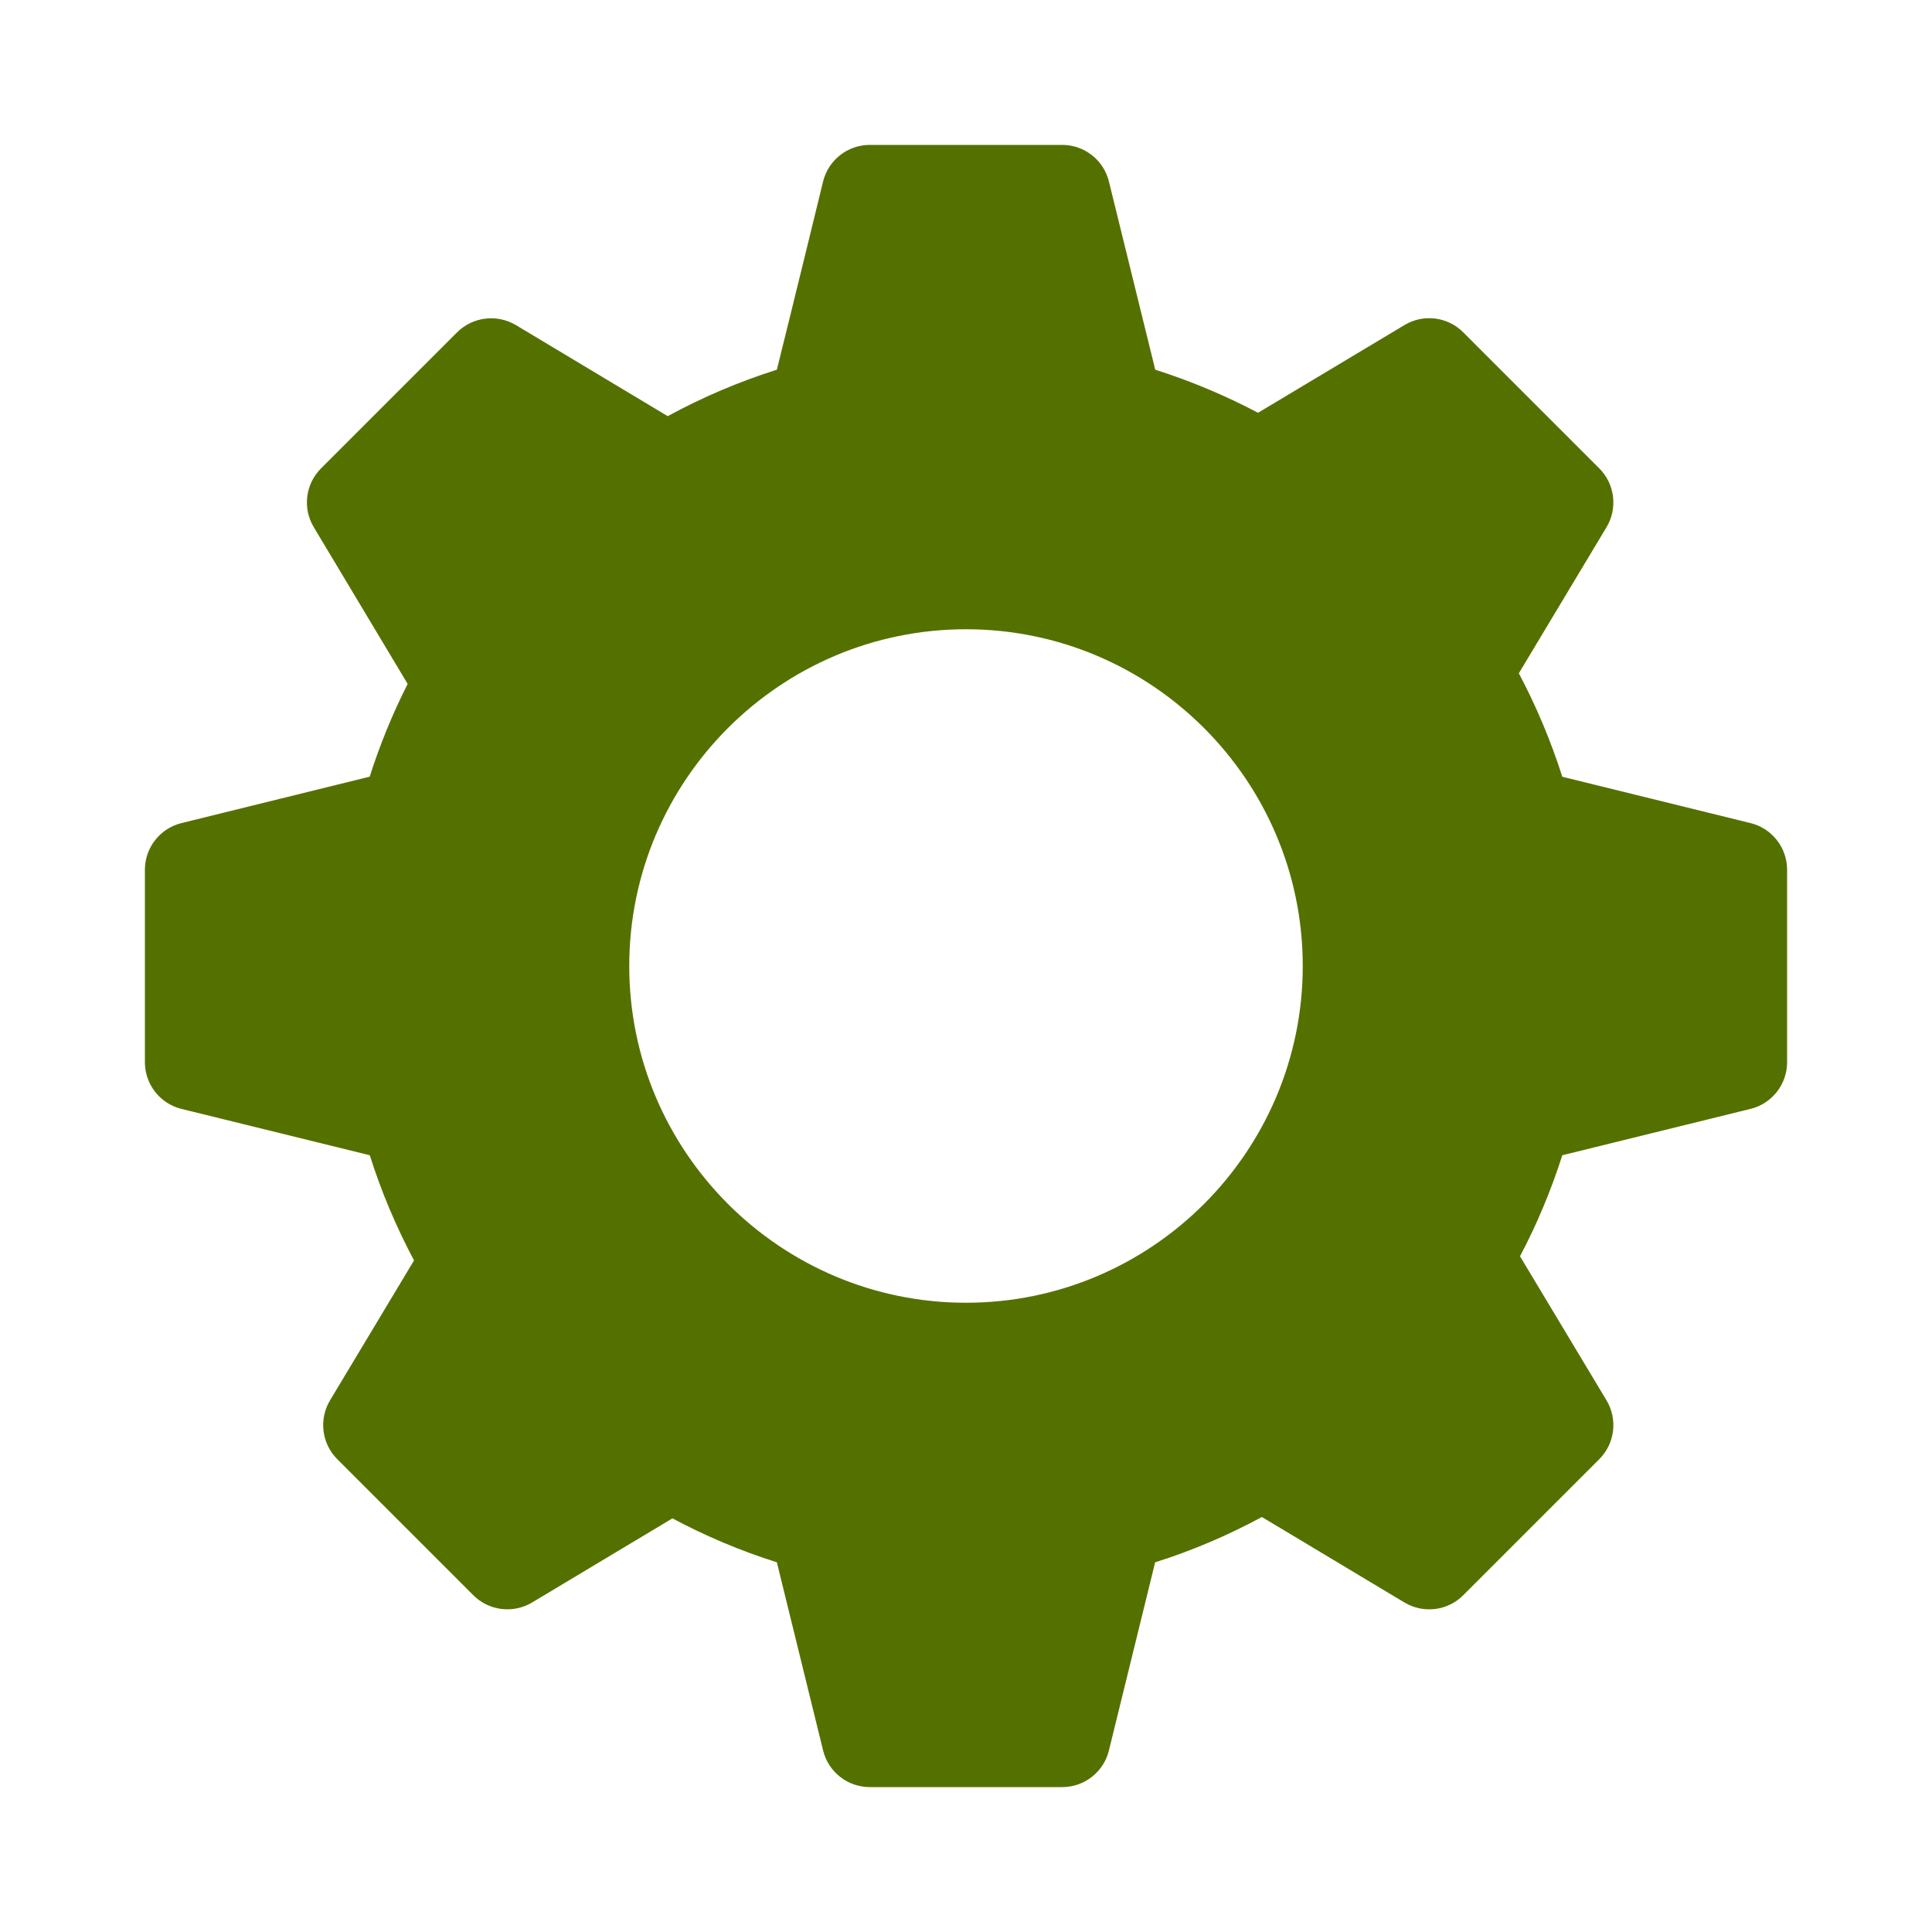 <svg width="20" height="20" viewBox="0 0 20 20" fill="none" xmlns="http://www.w3.org/2000/svg">
<path d="M18.123 8.521L16.173 8.041C16.055 7.672 15.905 7.313 15.723 6.97C16.015 6.483 16.631 5.457 16.631 5.457C16.748 5.261 16.717 5.01 16.556 4.849L15.147 3.44C14.986 3.278 14.735 3.247 14.539 3.365L13.023 4.273C12.682 4.093 12.326 3.944 11.959 3.827L11.479 1.877C11.424 1.656 11.225 1.5 10.996 1.5H9.004C8.775 1.5 8.576 1.656 8.521 1.877C8.521 1.877 8.189 3.238 8.042 3.827C7.65 3.951 7.272 4.112 6.912 4.308L5.34 3.365C5.144 3.249 4.894 3.279 4.732 3.44L3.323 4.849C3.162 5.01 3.13 5.261 3.248 5.457L4.22 7.08C4.063 7.389 3.932 7.711 3.827 8.04L1.877 8.521C1.656 8.576 1.5 8.775 1.5 9.004V10.996C1.5 11.225 1.656 11.424 1.877 11.479L3.828 11.959C3.946 12.334 4.1 12.698 4.286 13.048L3.416 14.497C3.299 14.693 3.33 14.944 3.491 15.105L4.9 16.514C5.061 16.675 5.312 16.706 5.508 16.589C5.508 16.589 6.484 16.004 6.961 15.718C7.307 15.903 7.669 16.055 8.042 16.173L8.521 18.122C8.576 18.344 8.775 18.5 9.004 18.5H10.996C11.225 18.5 11.424 18.344 11.479 18.123L11.958 16.173C12.342 16.052 12.711 15.894 13.063 15.704C13.554 15.998 14.539 16.589 14.539 16.589C14.735 16.706 14.986 16.676 15.147 16.514L16.556 15.105C16.717 14.944 16.748 14.693 16.631 14.497L15.735 13.005C15.912 12.67 16.058 12.319 16.173 11.959L18.122 11.479C18.344 11.424 18.5 11.225 18.5 10.996V9.004C18.5 8.775 18.344 8.576 18.123 8.521ZM10 13.486C8.078 13.486 6.514 11.922 6.514 10C6.514 8.078 8.078 6.514 10 6.514C11.922 6.514 13.486 8.078 13.486 10C13.486 11.922 11.922 13.486 10 13.486Z" fill="#547100"/>
</svg>
